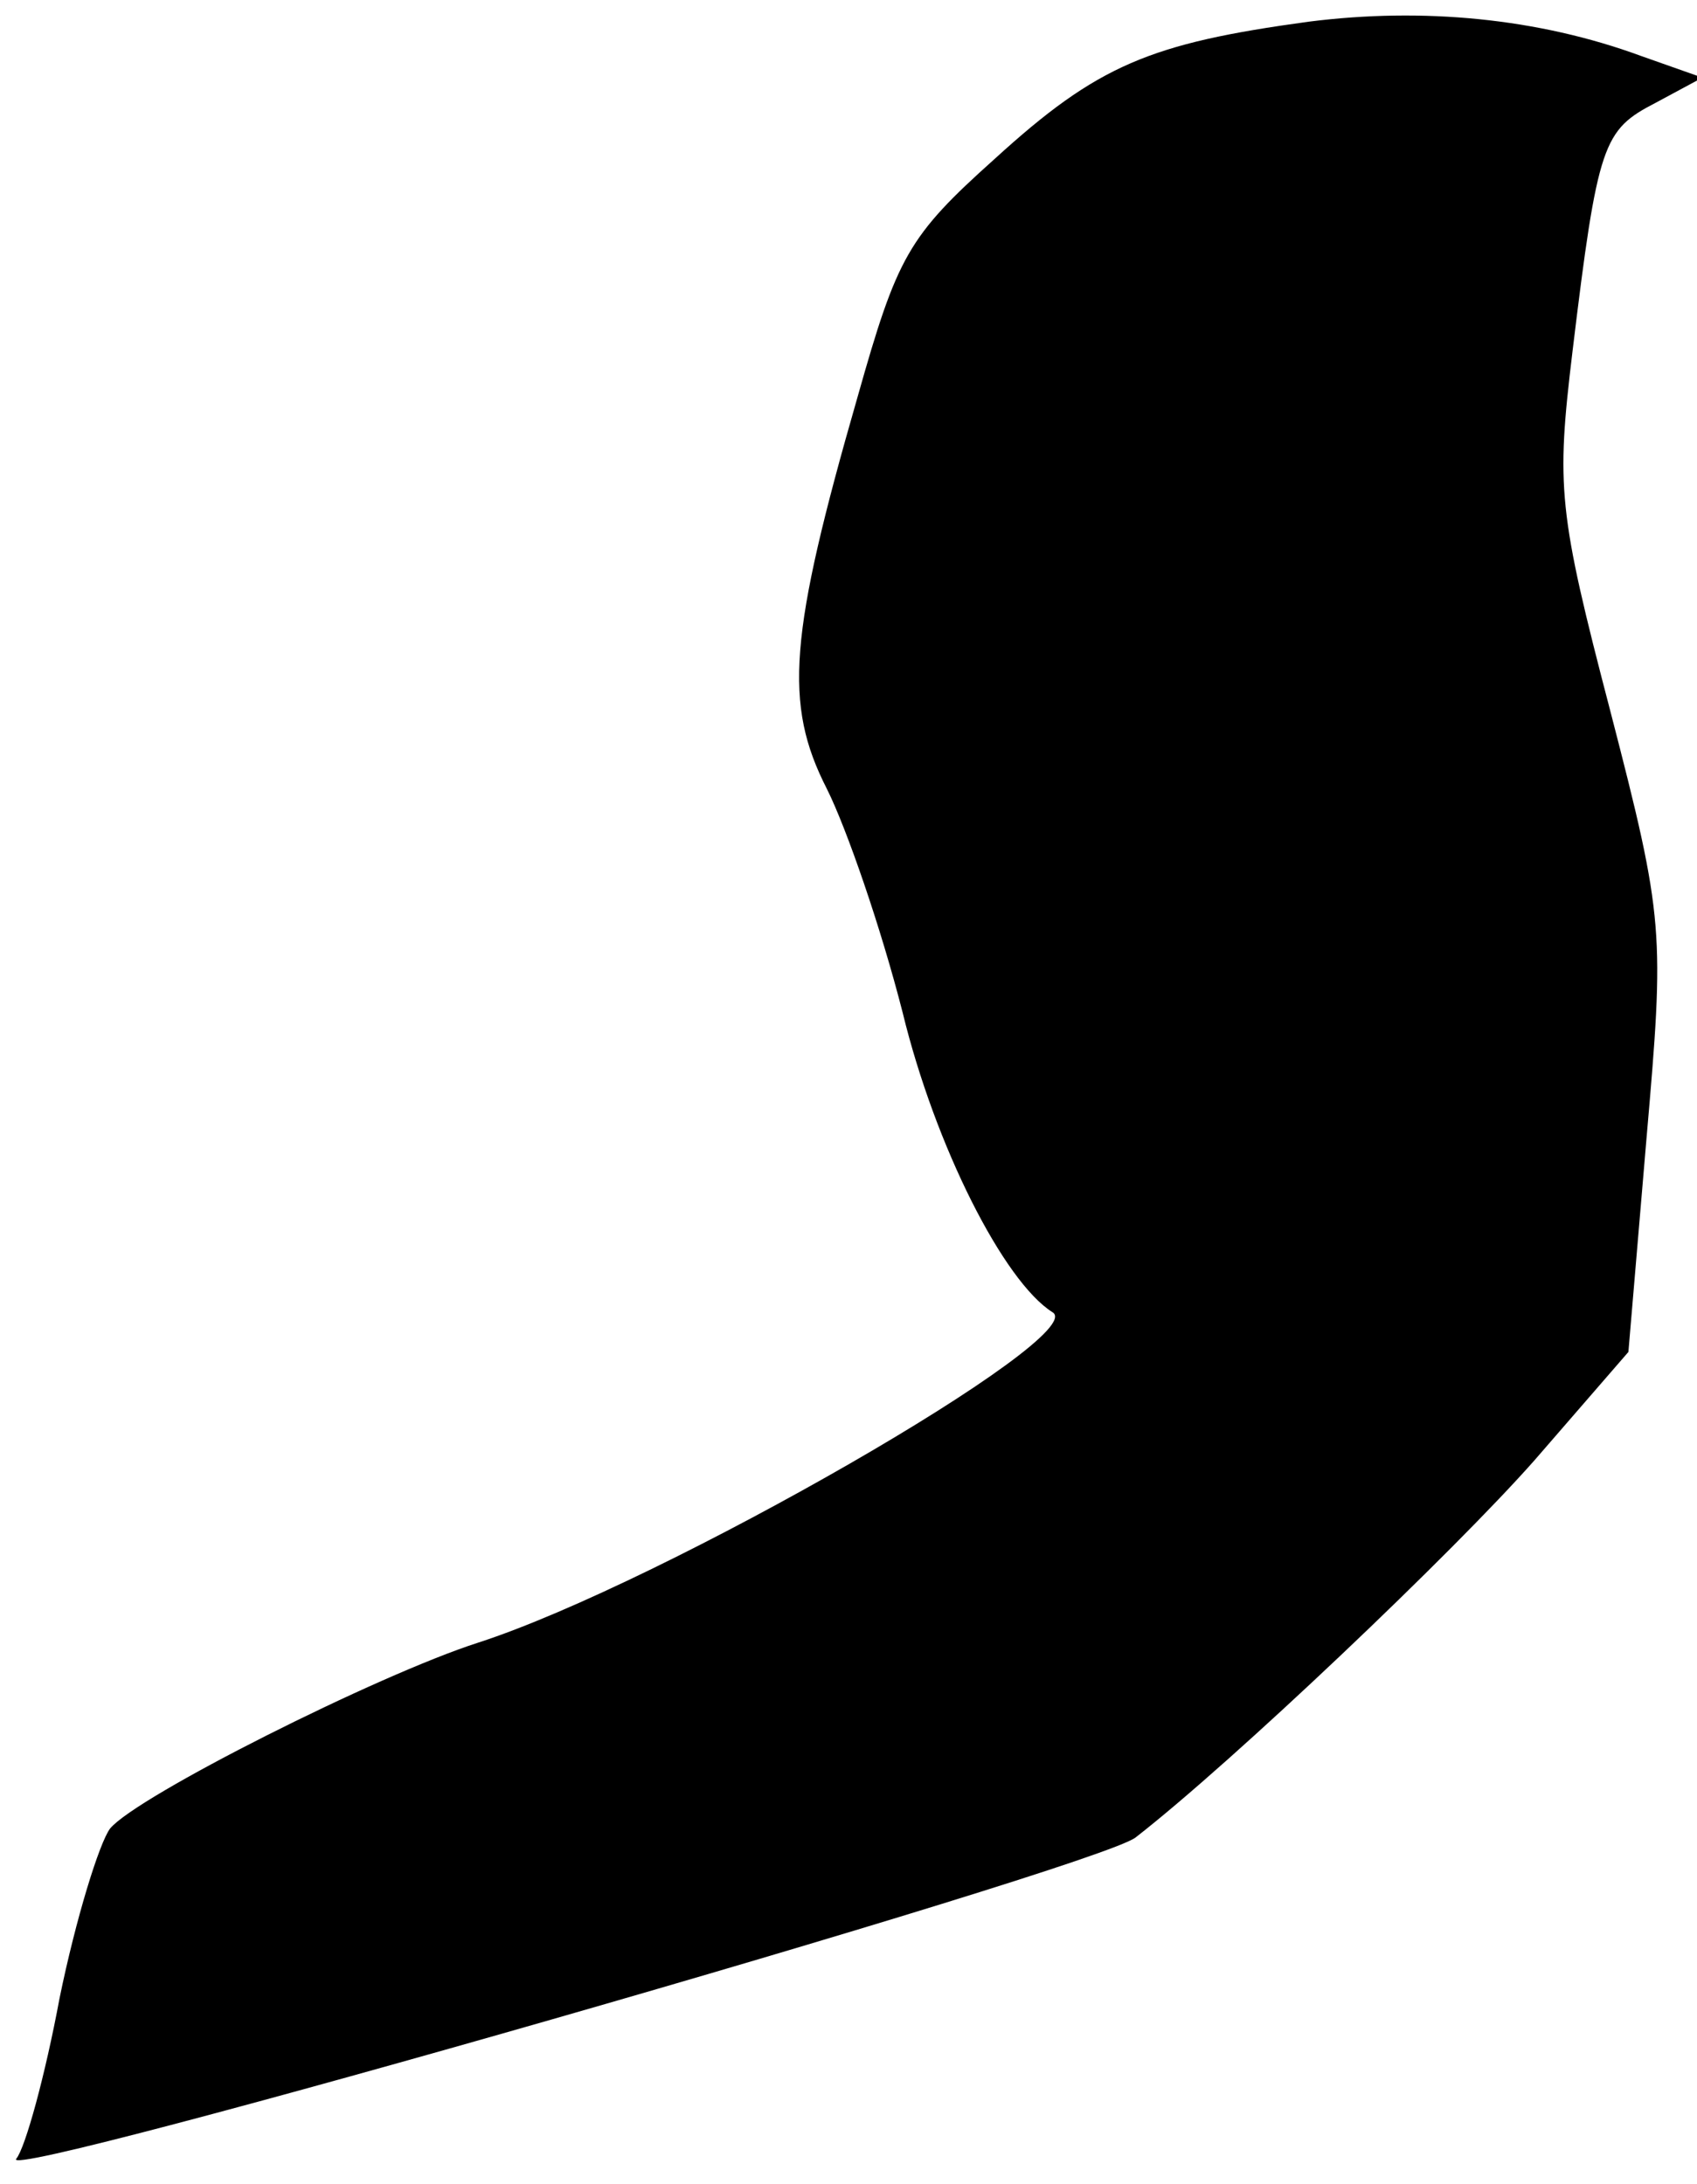 <?xml version="1.0" standalone="no"?>
<!DOCTYPE svg PUBLIC "-//W3C//DTD SVG 20010904//EN"
 "http://www.w3.org/TR/2001/REC-SVG-20010904/DTD/svg10.dtd">
<svg version="1.0" xmlns="http://www.w3.org/2000/svg"
 width="94pt" height="121pt" viewBox="0 0 94 121"
 preserveAspectRatio="xMidYMid meet">
<g transform="translate(0,121) scale(0.1,-0.1)"
fill="#000000" stroke="none">
<path fill="#000000" stroke="none" d="M725 1198 c-88 -12 -117 -24 -174 -76
-48 -43 -54 -54 -76 -132 -38 -132 -41 -170 -17 -217 11 -22 30 -77 42 -124
18 -74 56 -149 83 -166 22 -13 -216 -150 -318 -183 -56 -18 -189 -85 -204
-103 -6 -8 -19 -50 -28 -94 -8 -43 -19 -83 -24 -89 -12 -14 598 161 620 178
54 42 176 158 221 209 l52 60 10 118 c10 115 10 121 -20 237 -29 111 -30 124
-21 199 14 116 17 123 46 138 l26 14 -34 12 c-57 21 -121 27 -184 19z"/>
</g>
</svg>
